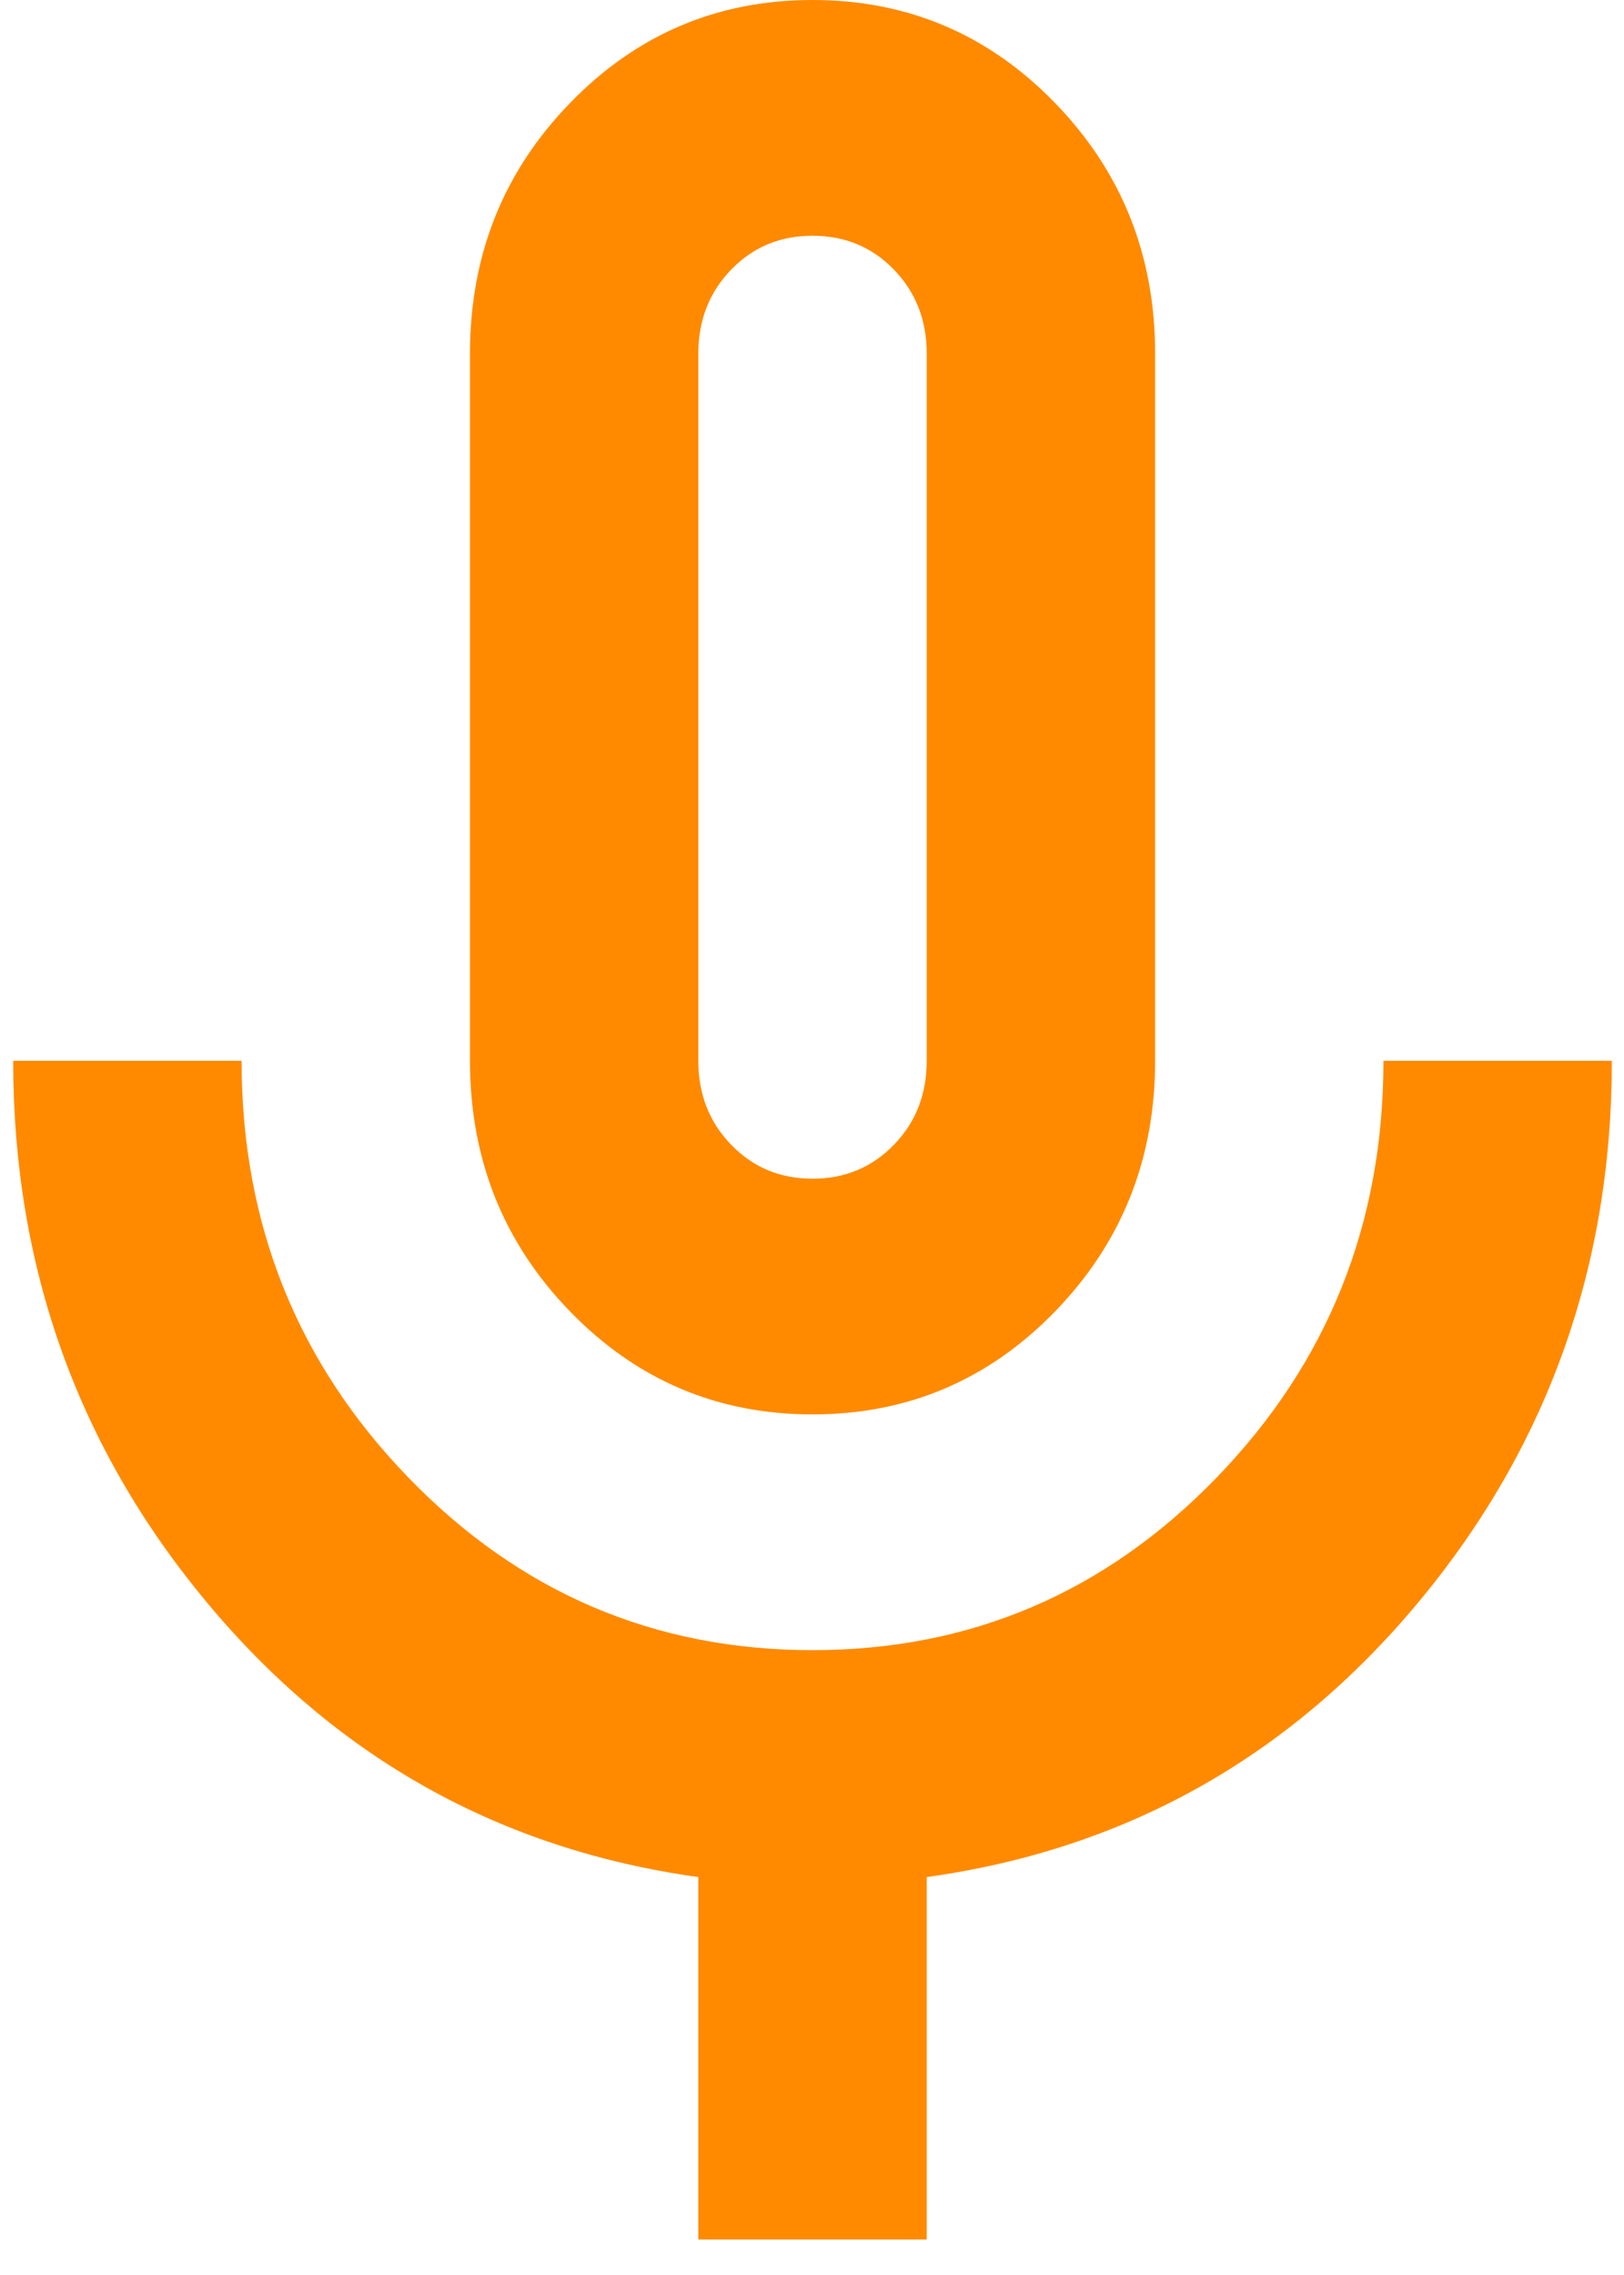 <svg width="25" height="35" viewBox="0 0 25 35" fill="none" xmlns="http://www.w3.org/2000/svg">
<path d="M12.508 21.76C11.043 21.76 9.798 21.231 8.773 20.174C7.747 19.116 7.235 17.831 7.235 16.32V5.44C7.235 3.929 7.747 2.644 8.773 1.587C9.798 0.529 11.043 0 12.508 0C13.973 0 15.218 0.529 16.244 1.587C17.269 2.644 17.782 3.929 17.782 5.44V16.32C17.782 17.831 17.269 19.116 16.244 20.174C15.218 21.231 13.973 21.76 12.508 21.76ZM10.75 34.454V28.878C7.703 28.454 5.184 27.049 3.192 24.662C1.199 22.274 0.203 19.494 0.203 16.32H3.719C3.719 18.829 4.576 20.967 6.29 22.735C8.004 24.503 10.076 25.387 12.508 25.387C14.94 25.387 17.012 24.503 18.726 22.735C20.44 20.967 21.297 18.829 21.297 16.32H24.813C24.813 19.494 23.817 22.274 21.825 24.662C19.832 27.049 17.313 28.454 14.266 28.878V34.454H10.75ZM12.508 18.134C13.006 18.134 13.424 17.96 13.761 17.612C14.098 17.265 14.266 16.834 14.266 16.32V5.44C14.266 4.926 14.098 4.496 13.761 4.148C13.424 3.8 13.006 3.627 12.508 3.627C12.01 3.627 11.593 3.8 11.256 4.148C10.919 4.496 10.75 4.926 10.75 5.44V16.32C10.75 16.834 10.919 17.265 11.256 17.612C11.593 17.96 12.01 18.134 12.508 18.134Z" fill="#FF8A00"/>
</svg>
